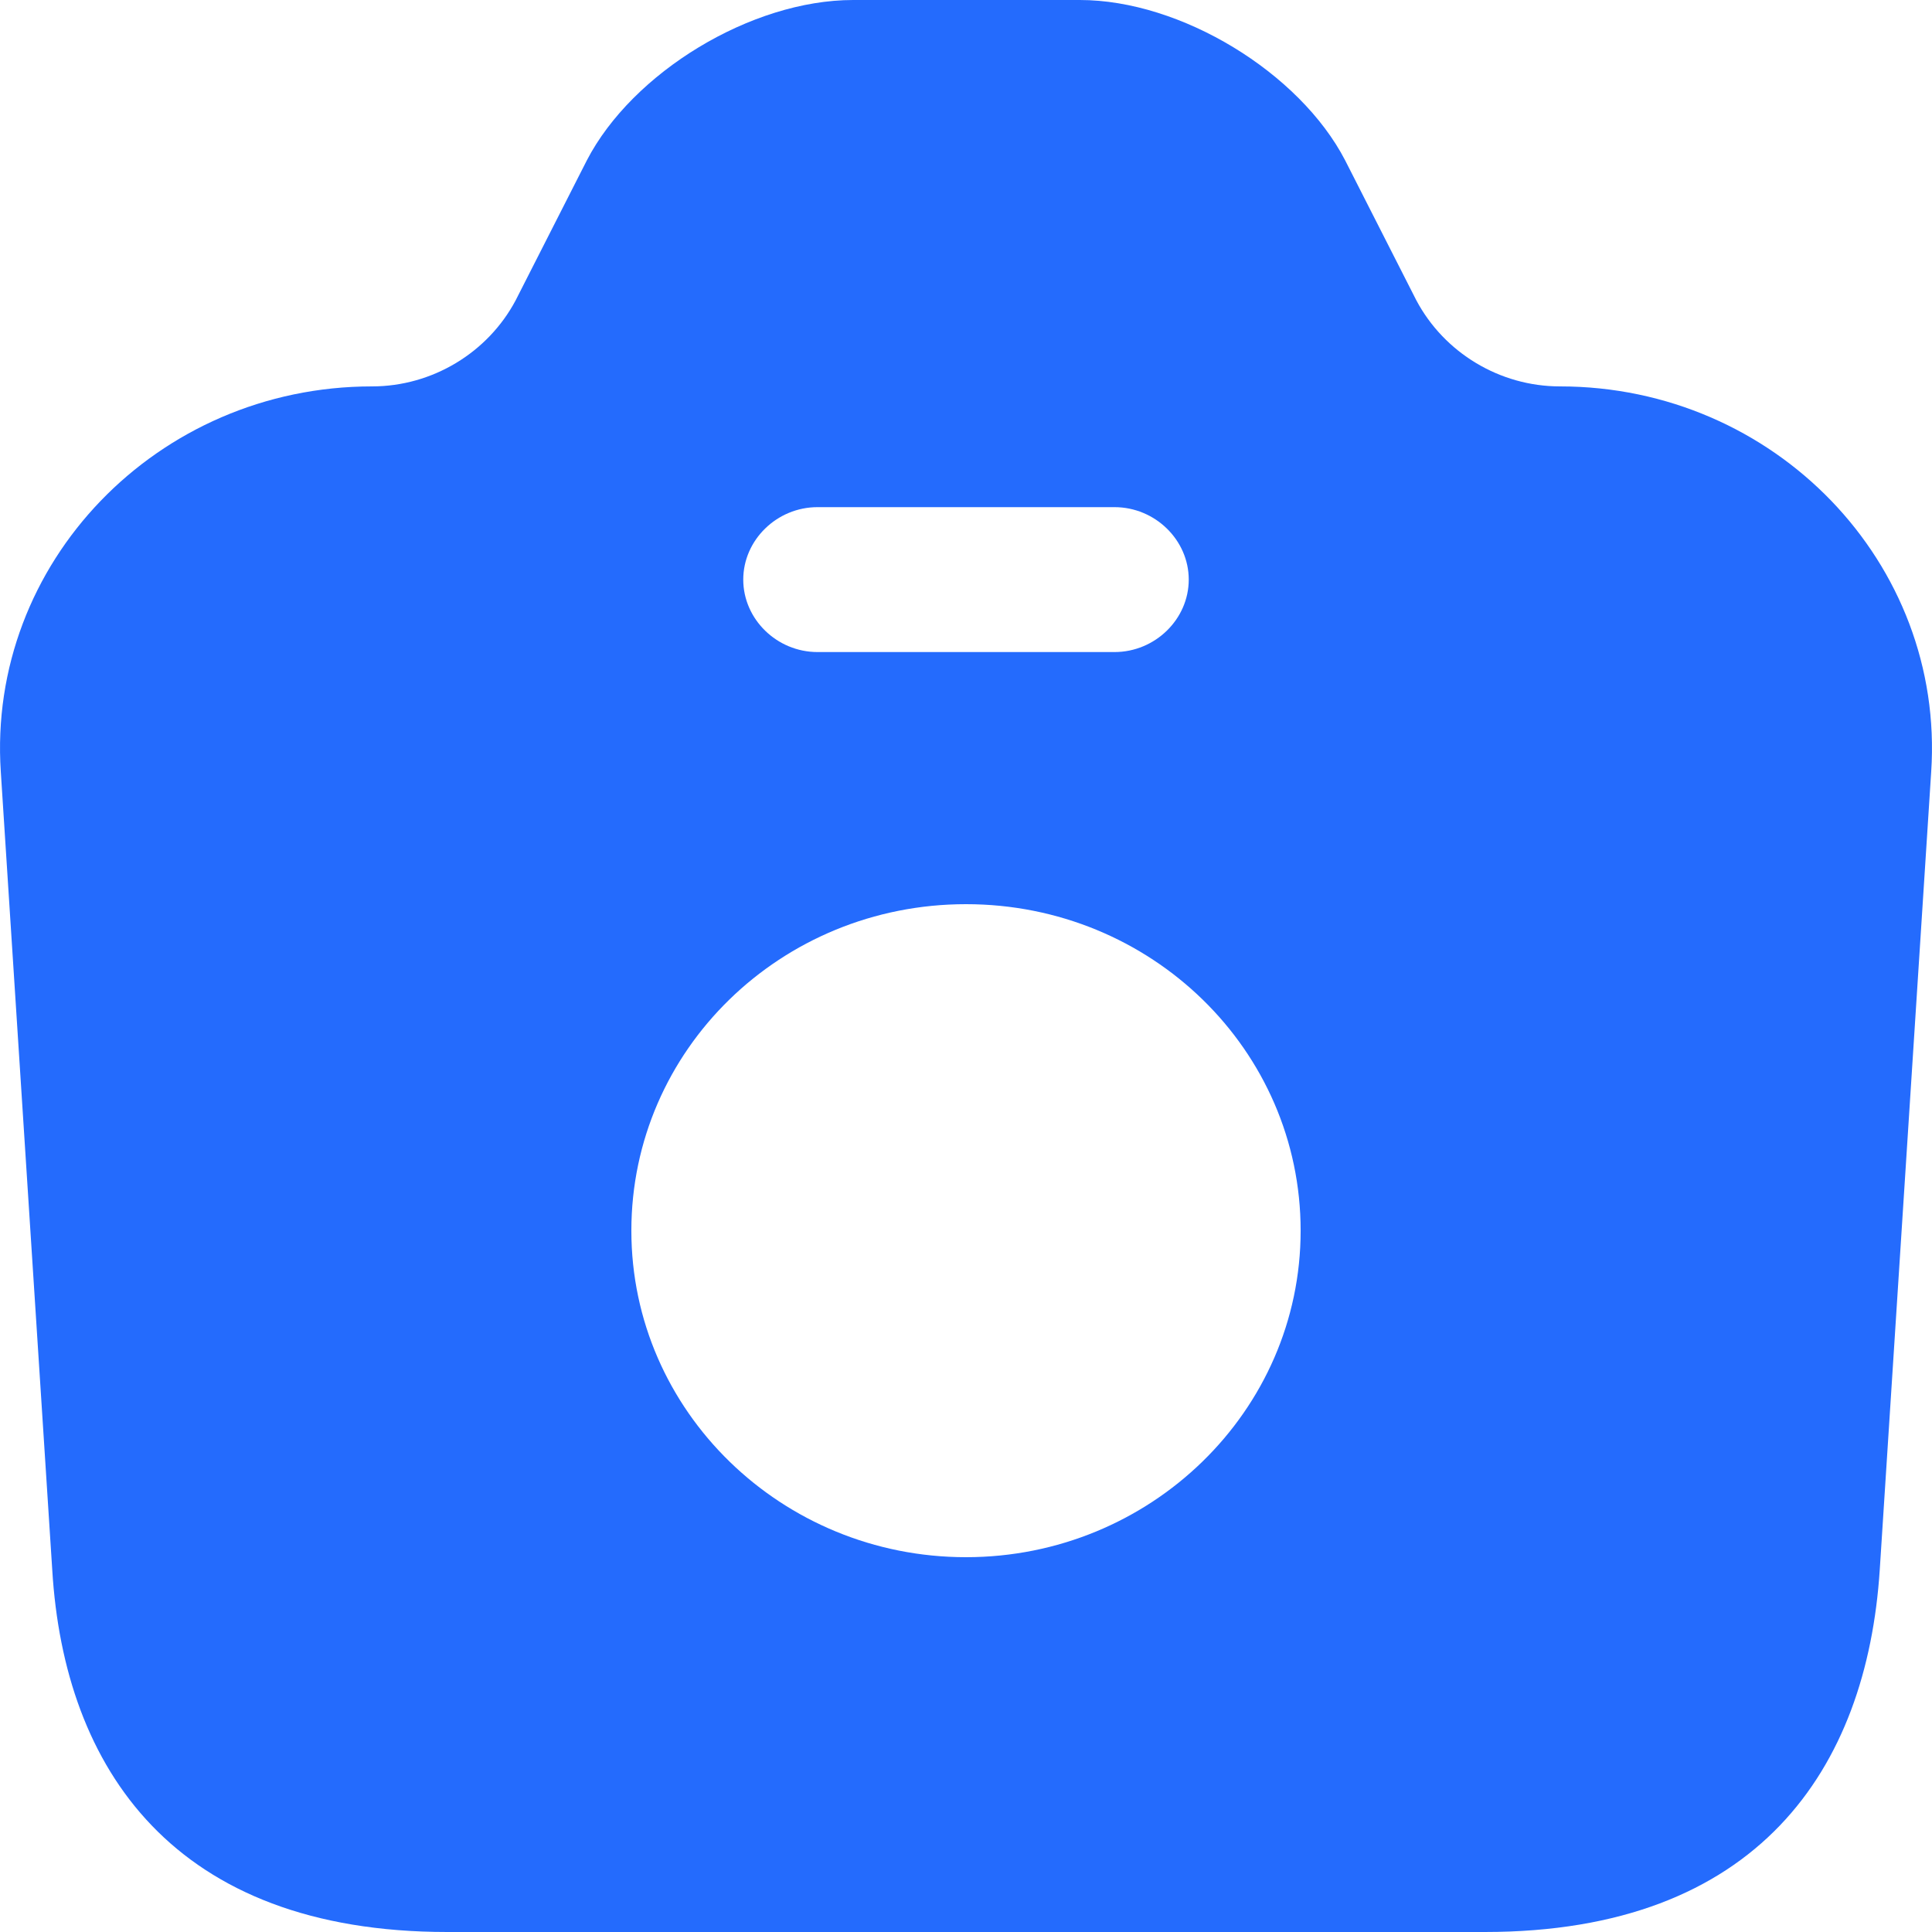 <svg width="24" height="24" viewBox="0 0 24 24" fill="none" xmlns="http://www.w3.org/2000/svg">
<path d="M19.379 4.8C18.628 4.8 17.94 4.38 17.595 3.732L16.71 1.992C16.144 0.9 14.669 0 13.414 0H10.598C9.331 0 7.856 0.9 7.29 1.992L6.405 3.732C6.06 4.38 5.372 4.8 4.621 4.8C1.953 4.8 -0.162 6.996 0.01 9.588L0.649 19.5C0.797 21.972 2.162 24 5.556 24H18.444C21.838 24 23.191 21.972 23.351 19.5L23.99 9.588C24.162 6.996 22.047 4.8 19.379 4.8ZM10.155 6.3H13.845C14.349 6.3 14.767 6.708 14.767 7.2C14.767 7.692 14.349 8.1 13.845 8.1H10.155C9.651 8.1 9.233 7.692 9.233 7.2C9.233 6.708 9.651 6.3 10.155 6.3ZM12 19.344C9.713 19.344 7.843 17.532 7.843 15.288C7.843 13.044 9.7 11.232 12 11.232C14.3 11.232 16.157 13.044 16.157 15.288C16.157 17.532 14.287 19.344 12 19.344Z" fill="#246BFD"/>
</svg>
